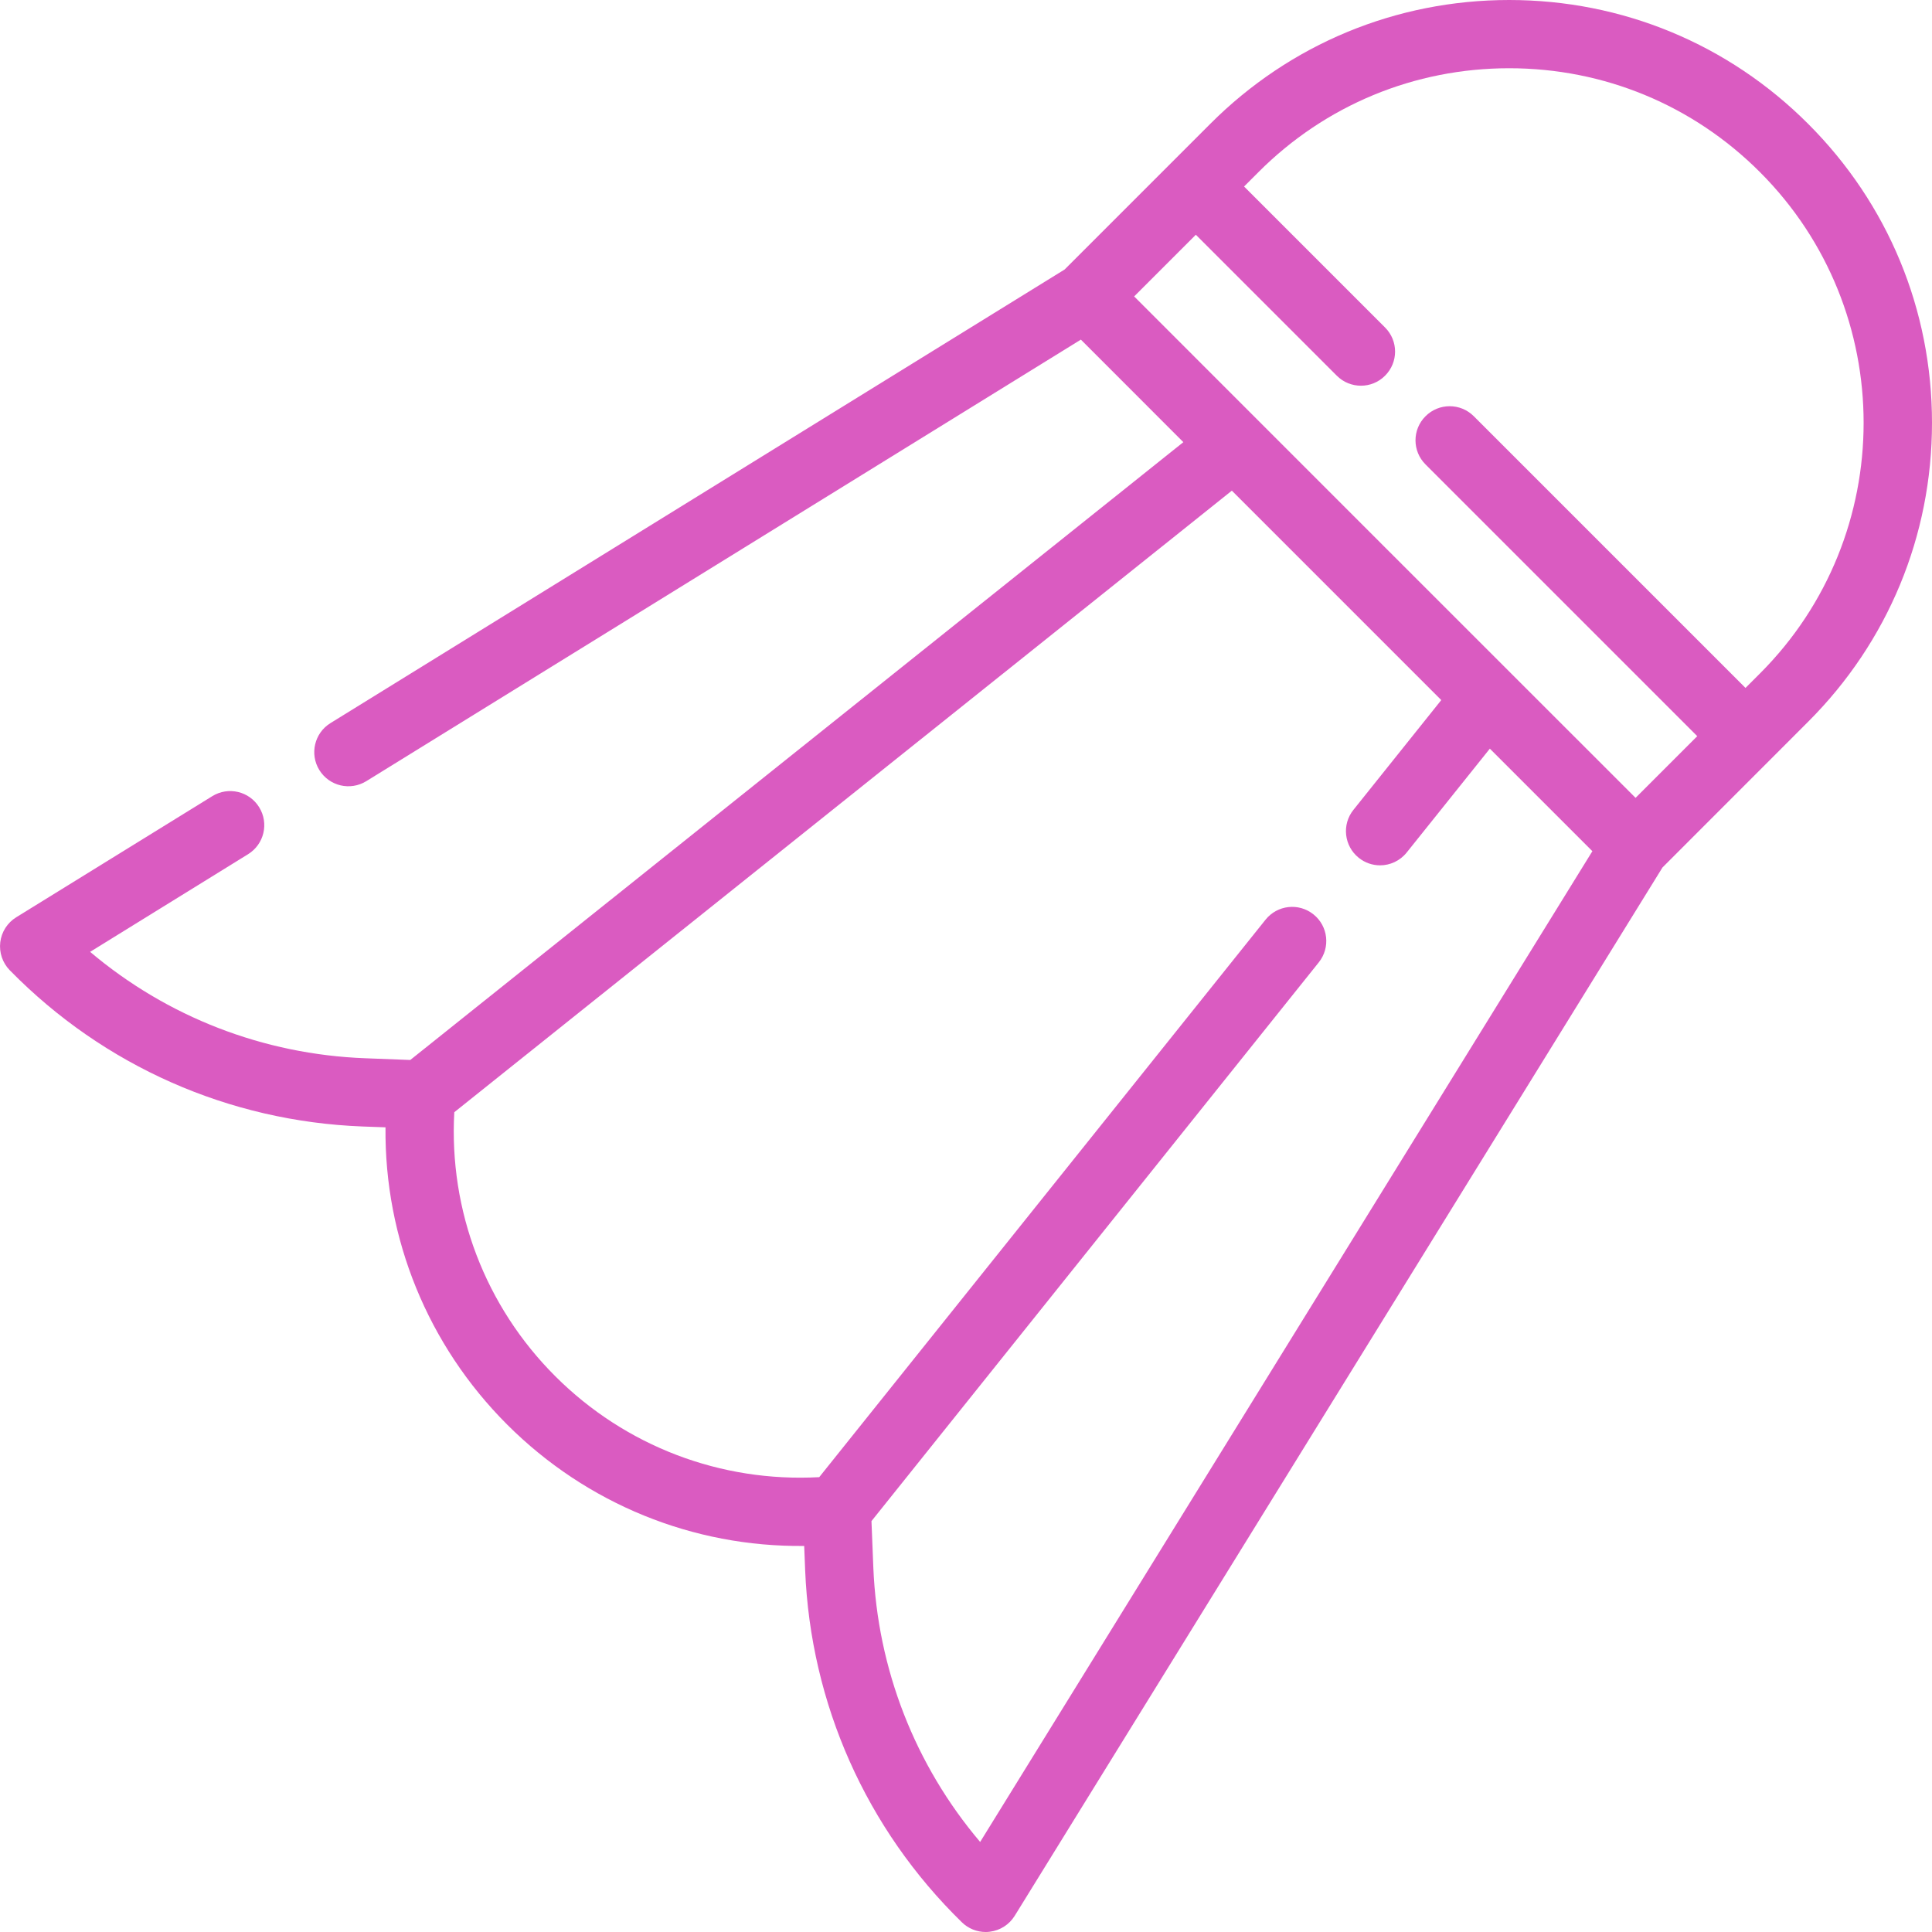 <svg width="28" height="28" viewBox="0 0 28 28" fill="none" xmlns="http://www.w3.org/2000/svg">
<path d="M26.205 1.795C25.048 0.637 23.509 0 21.872 0C20.236 0 18.697 0.637 17.54 1.795L15.429 3.906L4.789 10.48C4.557 10.623 4.485 10.928 4.628 11.16C4.772 11.393 5.076 11.465 5.309 11.321L15.665 4.922L17.15 6.408L5.946 15.362L5.293 15.337C3.817 15.281 2.422 14.738 1.306 13.795L3.595 12.38C3.828 12.236 3.9 11.932 3.756 11.699C3.613 11.467 3.308 11.395 3.076 11.539L0.235 13.294C0.107 13.373 0.022 13.506 0.004 13.655C-0.014 13.804 0.036 13.953 0.141 14.061L0.148 14.068C1.505 15.45 3.319 16.252 5.255 16.326L5.587 16.338C5.571 17.949 6.199 19.496 7.351 20.647C8.501 21.796 10.046 22.423 11.655 22.405L11.669 22.759C11.748 24.694 12.554 26.506 13.94 27.859C14.033 27.95 14.157 28 14.285 28C14.305 28 14.325 27.999 14.345 27.996C14.494 27.978 14.627 27.893 14.706 27.765L24.094 12.572L26.205 10.46C27.363 9.303 28 7.764 28 6.128C28 4.491 27.363 2.952 26.205 1.795ZM14.205 26.695C13.262 25.582 12.717 24.191 12.657 22.718L12.63 22.045L19.113 13.947C19.284 13.733 19.249 13.422 19.036 13.252C18.823 13.081 18.512 13.115 18.341 13.329L11.873 21.408C10.448 21.486 9.065 20.961 8.049 19.947C7.032 18.932 6.505 17.546 6.584 16.119L17.853 7.111L19.371 8.629L20.888 10.146L19.615 11.737C19.444 11.95 19.479 12.261 19.692 12.432C19.783 12.505 19.892 12.541 20.001 12.541C20.146 12.541 20.289 12.477 20.387 12.355L21.592 10.85L23.078 12.336L14.205 26.695ZM25.506 9.761L25.297 9.97L21.359 6.032C21.166 5.839 20.853 5.839 20.66 6.032C20.466 6.225 20.466 6.538 20.66 6.731L24.598 10.669L23.704 11.563L20.07 7.93L16.437 4.296L17.331 3.402L19.374 5.445C19.471 5.542 19.597 5.59 19.724 5.59C19.85 5.59 19.977 5.542 20.073 5.445C20.267 5.252 20.267 4.939 20.073 4.746L18.03 2.703L18.239 2.494C19.209 1.523 20.5 0.989 21.872 0.989C23.245 0.989 24.535 1.523 25.506 2.494C27.51 4.498 27.51 7.758 25.506 9.761Z" fill="#DA5BC1"/>
</svg>
